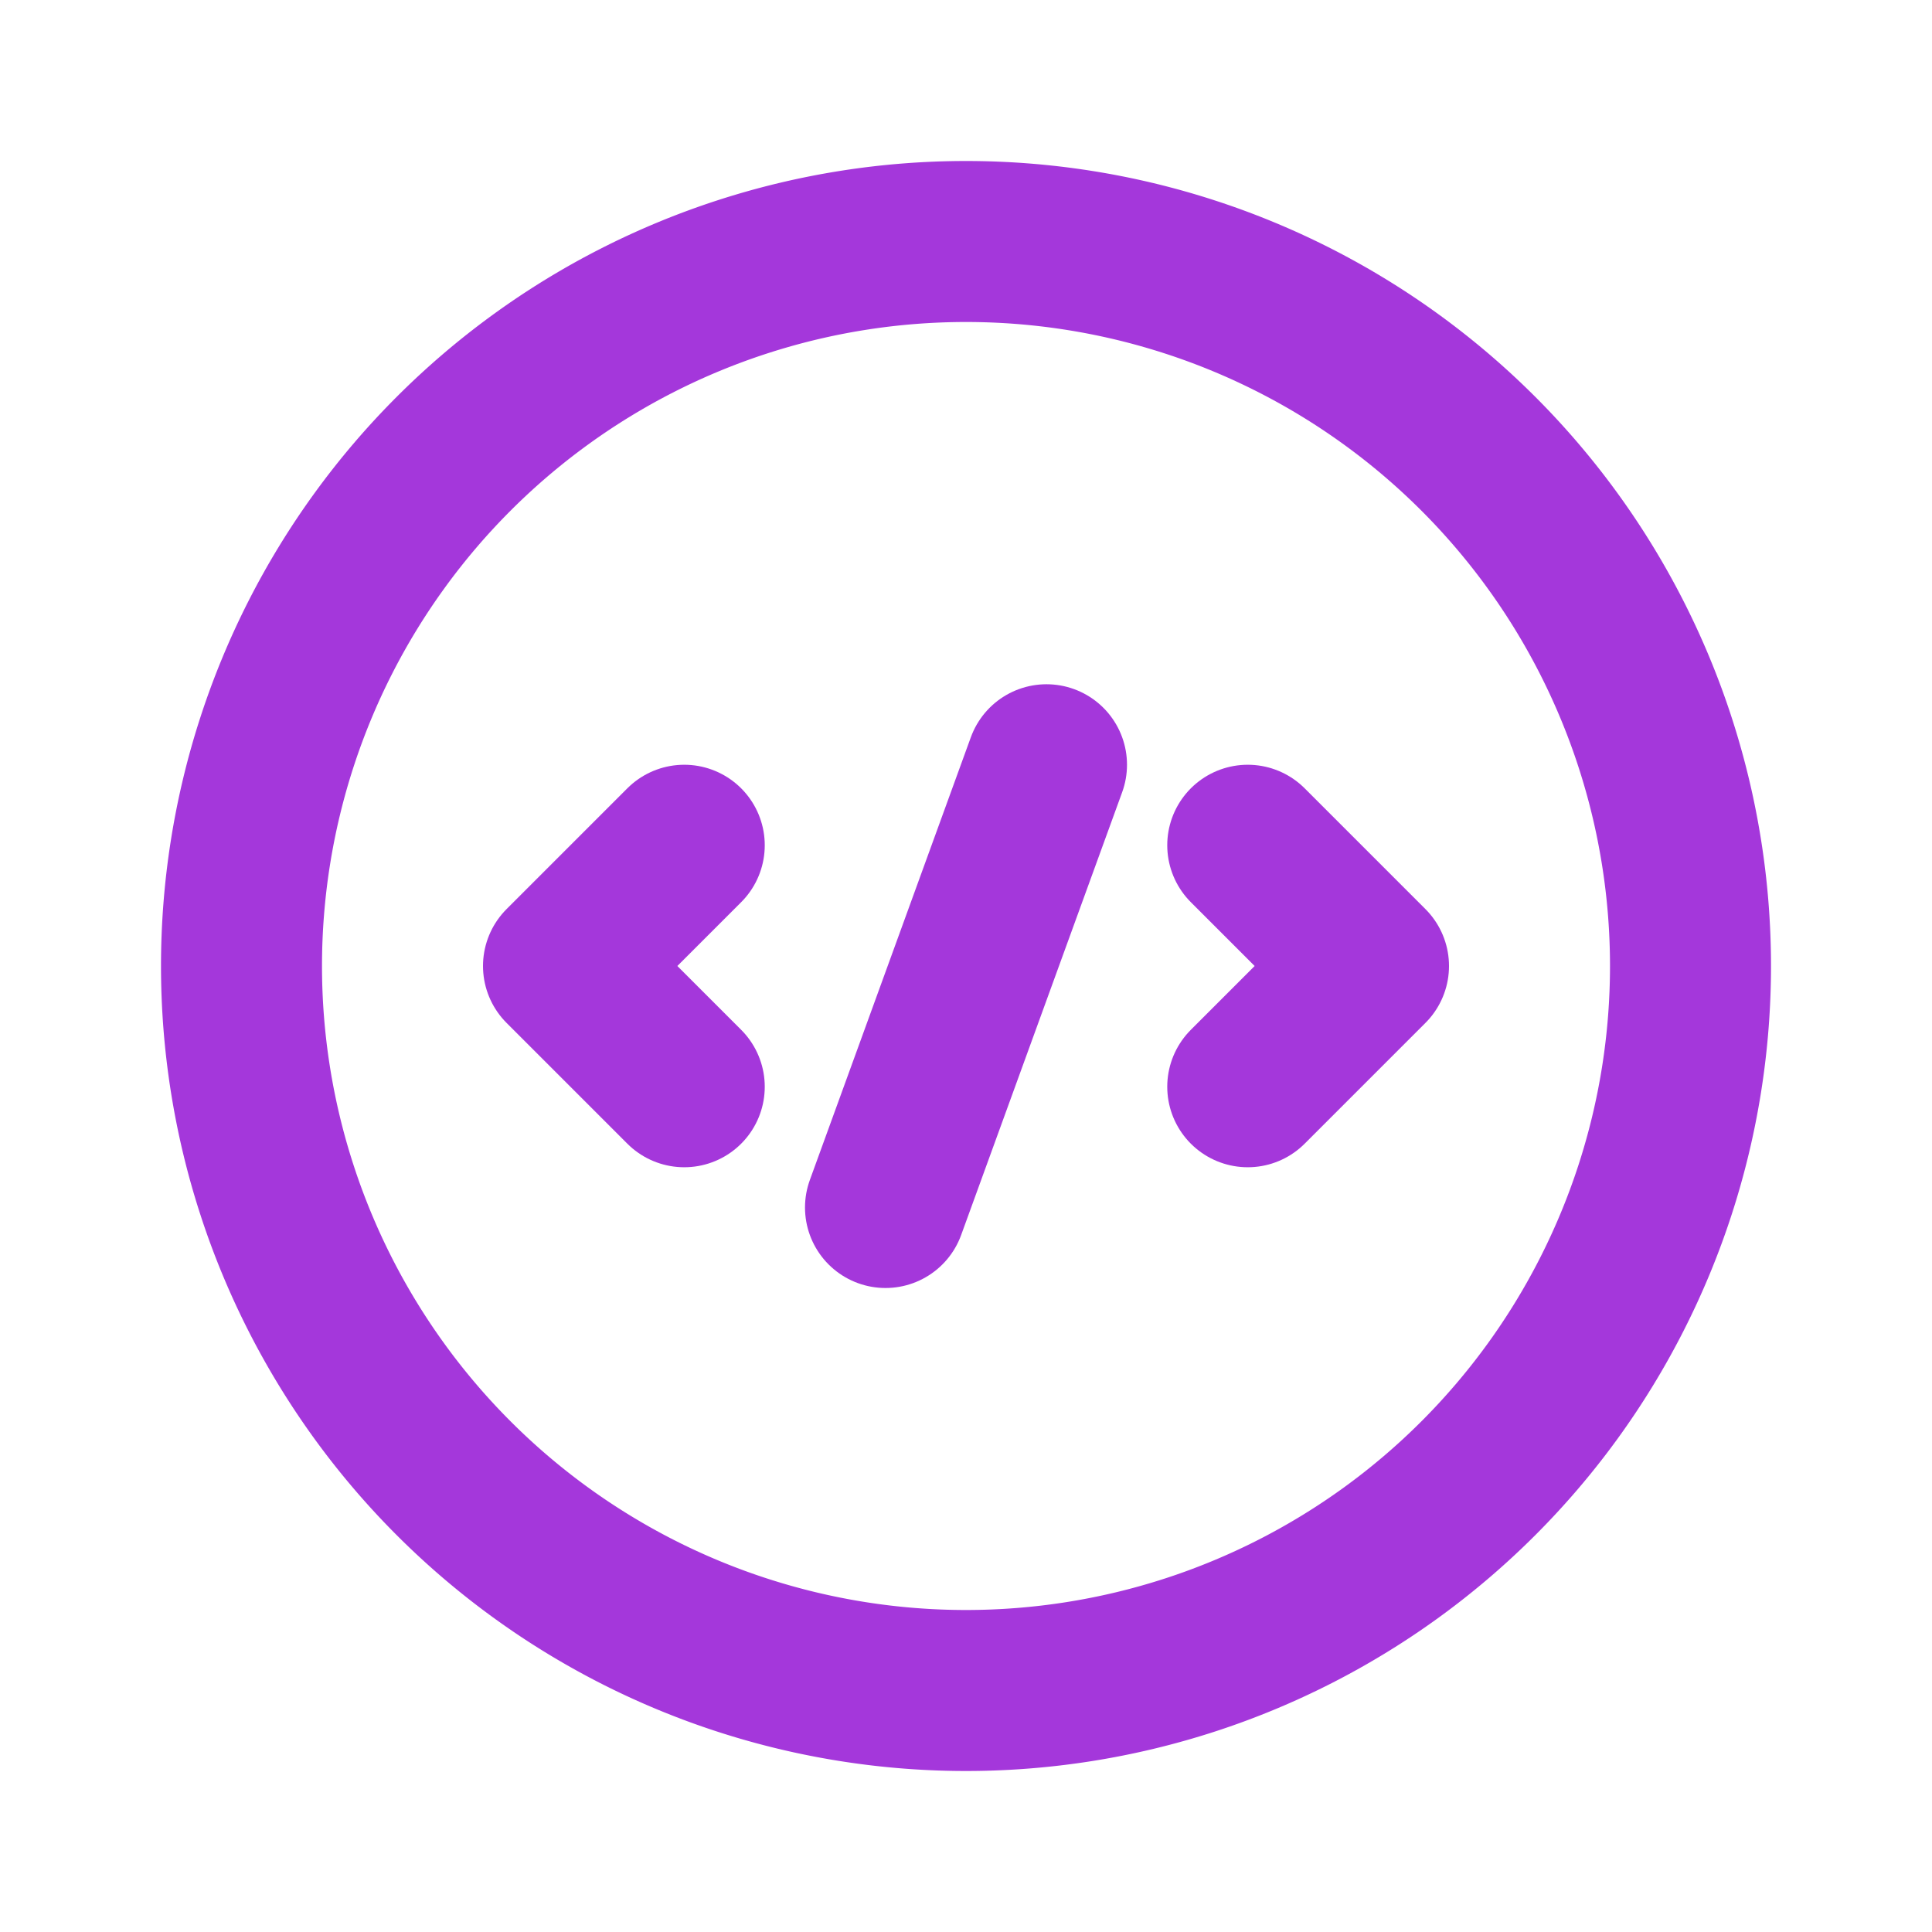 <svg xmlns="http://www.w3.org/2000/svg" viewBox="0 0 24 24" fill="none" stroke="#a437db" stroke-linecap="round" stroke-linejoin="round" width="24" height="24" stroke-width="2"> <path d="M8.5 13.5l-1.5 -1.5l1.5 -1.5"></path> <path d="M15.5 10.5l1.5 1.5l-1.5 1.5"></path> <path d="M12 12m-9 0a9 9 0 1 0 18 0a9 9 0 1 0 -18 0"></path> <path d="M13 9.5l-2 5.5"></path> </svg> 